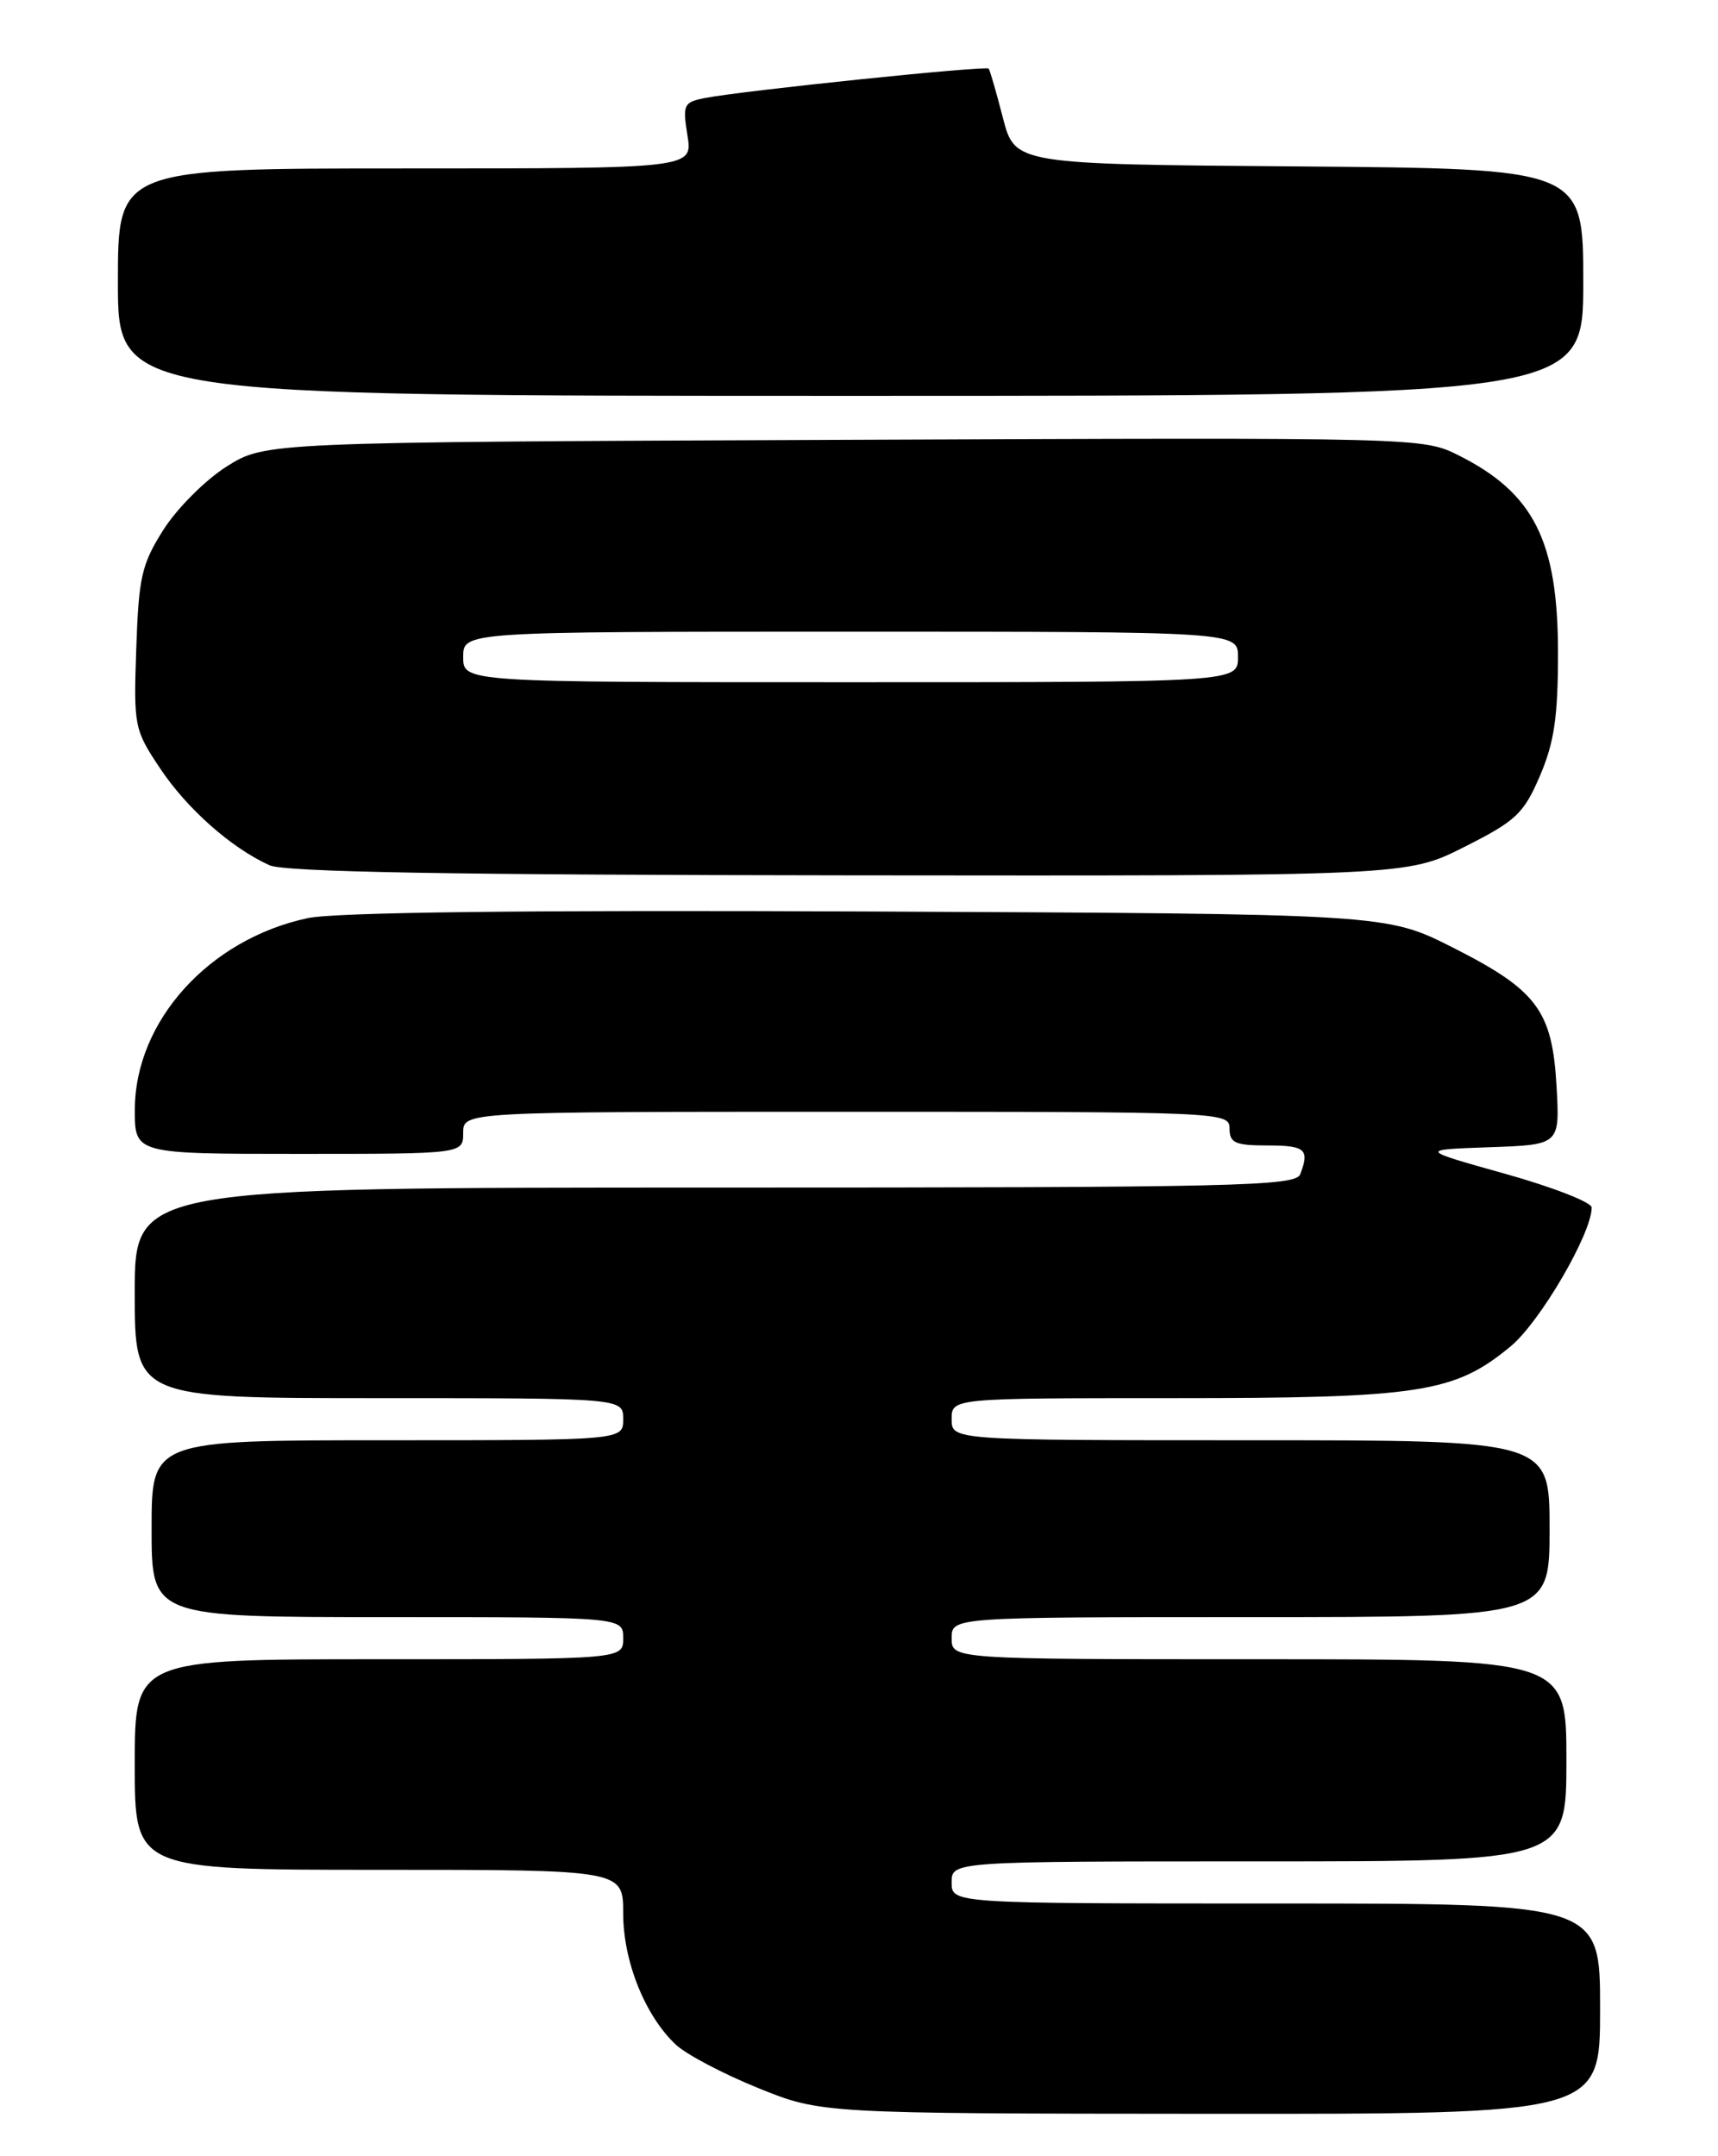 <?xml version="1.0" encoding="UTF-8" standalone="no"?>
<!DOCTYPE svg PUBLIC "-//W3C//DTD SVG 1.1//EN" "http://www.w3.org/Graphics/SVG/1.1/DTD/svg11.dtd" >
<svg xmlns="http://www.w3.org/2000/svg" xmlns:xlink="http://www.w3.org/1999/xlink" version="1.1" viewBox="0 0 204 256">
 <g >
 <path fill="currentColor"
d=" M 190.00 238.50 C 190.00 226.00 190.00 226.00 151.50 226.00 C 113.00 226.00 113.00 226.00 113.00 223.50 C 113.00 221.00 113.00 221.00 149.50 221.00 C 186.00 221.00 186.00 221.00 186.00 209.00 C 186.00 197.00 186.00 197.00 149.50 197.00 C 113.00 197.00 113.00 197.00 113.00 194.50 C 113.00 192.00 113.00 192.00 148.50 192.00 C 184.00 192.00 184.00 192.00 184.00 181.50 C 184.00 171.00 184.00 171.00 148.50 171.00 C 113.00 171.00 113.00 171.00 113.00 168.50 C 113.00 166.00 113.00 166.00 139.32 166.00 C 168.67 166.00 172.69 165.38 179.38 159.85 C 182.86 156.97 189.00 146.46 189.00 143.37 C 189.00 142.75 184.39 140.95 178.75 139.37 C 168.50 136.50 168.50 136.50 176.86 136.21 C 185.22 135.92 185.22 135.92 184.83 128.99 C 184.32 119.97 182.51 117.56 172.51 112.50 C 164.60 108.50 164.60 108.50 103.05 108.22 C 62.35 108.04 39.82 108.31 36.53 109.01 C 24.81 111.52 16.03 121.24 16.01 131.75 C 16.00 137.00 16.00 137.00 35.50 137.00 C 55.00 137.00 55.00 137.00 55.00 134.50 C 55.00 132.00 55.00 132.00 100.50 132.00 C 145.33 132.00 146.00 132.03 146.00 134.00 C 146.00 135.70 146.67 136.00 150.50 136.00 C 155.00 136.00 155.53 136.46 154.39 139.42 C 153.85 140.84 146.79 141.00 84.89 141.00 C 16.00 141.00 16.00 141.00 16.00 153.50 C 16.00 166.00 16.00 166.00 45.00 166.00 C 74.00 166.00 74.00 166.00 74.00 168.50 C 74.00 171.00 74.00 171.00 46.00 171.00 C 18.00 171.00 18.00 171.00 18.00 181.50 C 18.00 192.00 18.00 192.00 46.00 192.00 C 74.00 192.00 74.00 192.00 74.00 194.50 C 74.00 197.00 74.00 197.00 45.00 197.00 C 16.00 197.00 16.00 197.00 16.00 209.50 C 16.00 222.00 16.00 222.00 45.00 222.00 C 74.00 222.00 74.00 222.00 74.00 227.18 C 74.00 232.87 76.60 239.34 80.26 242.77 C 81.49 243.92 85.88 246.23 90.00 247.90 C 97.50 250.94 97.50 250.94 143.75 250.97 C 190.00 251.00 190.00 251.00 190.00 238.50 Z  M 173.87 100.56 C 180.01 97.47 180.92 96.62 182.85 92.13 C 184.55 88.17 185.00 85.14 185.00 77.53 C 185.00 64.25 182.15 58.56 173.23 54.08 C 168.96 51.94 168.81 51.94 100.23 52.22 C 31.50 52.50 31.50 52.50 26.91 55.39 C 24.39 56.98 21.02 60.36 19.41 62.89 C 16.81 67.00 16.47 68.51 16.18 77.00 C 15.86 86.23 15.94 86.63 19.01 91.23 C 22.21 96.03 27.45 100.67 32.00 102.73 C 33.78 103.54 53.68 103.88 100.77 103.93 C 167.05 104.00 167.05 104.00 173.87 100.56 Z  M 188.00 33.51 C 188.00 20.03 188.00 20.03 154.26 19.76 C 120.52 19.50 120.52 19.50 119.09 14.00 C 118.31 10.97 117.55 8.34 117.40 8.15 C 117.11 7.77 88.32 10.75 83.75 11.63 C 81.17 12.13 81.04 12.40 81.63 16.08 C 82.26 20.00 82.26 20.00 48.13 20.00 C 14.00 20.00 14.00 20.00 14.00 33.50 C 14.00 47.00 14.00 47.00 101.00 47.00 C 188.00 47.00 188.00 47.00 188.00 33.51 Z  M 55.00 78.00 C 55.00 75.00 55.00 75.00 101.00 75.00 C 147.00 75.00 147.00 75.00 147.00 78.00 C 147.00 81.00 147.00 81.00 101.00 81.00 C 55.00 81.00 55.00 81.00 55.00 78.00 Z "/>
</g>
</svg>